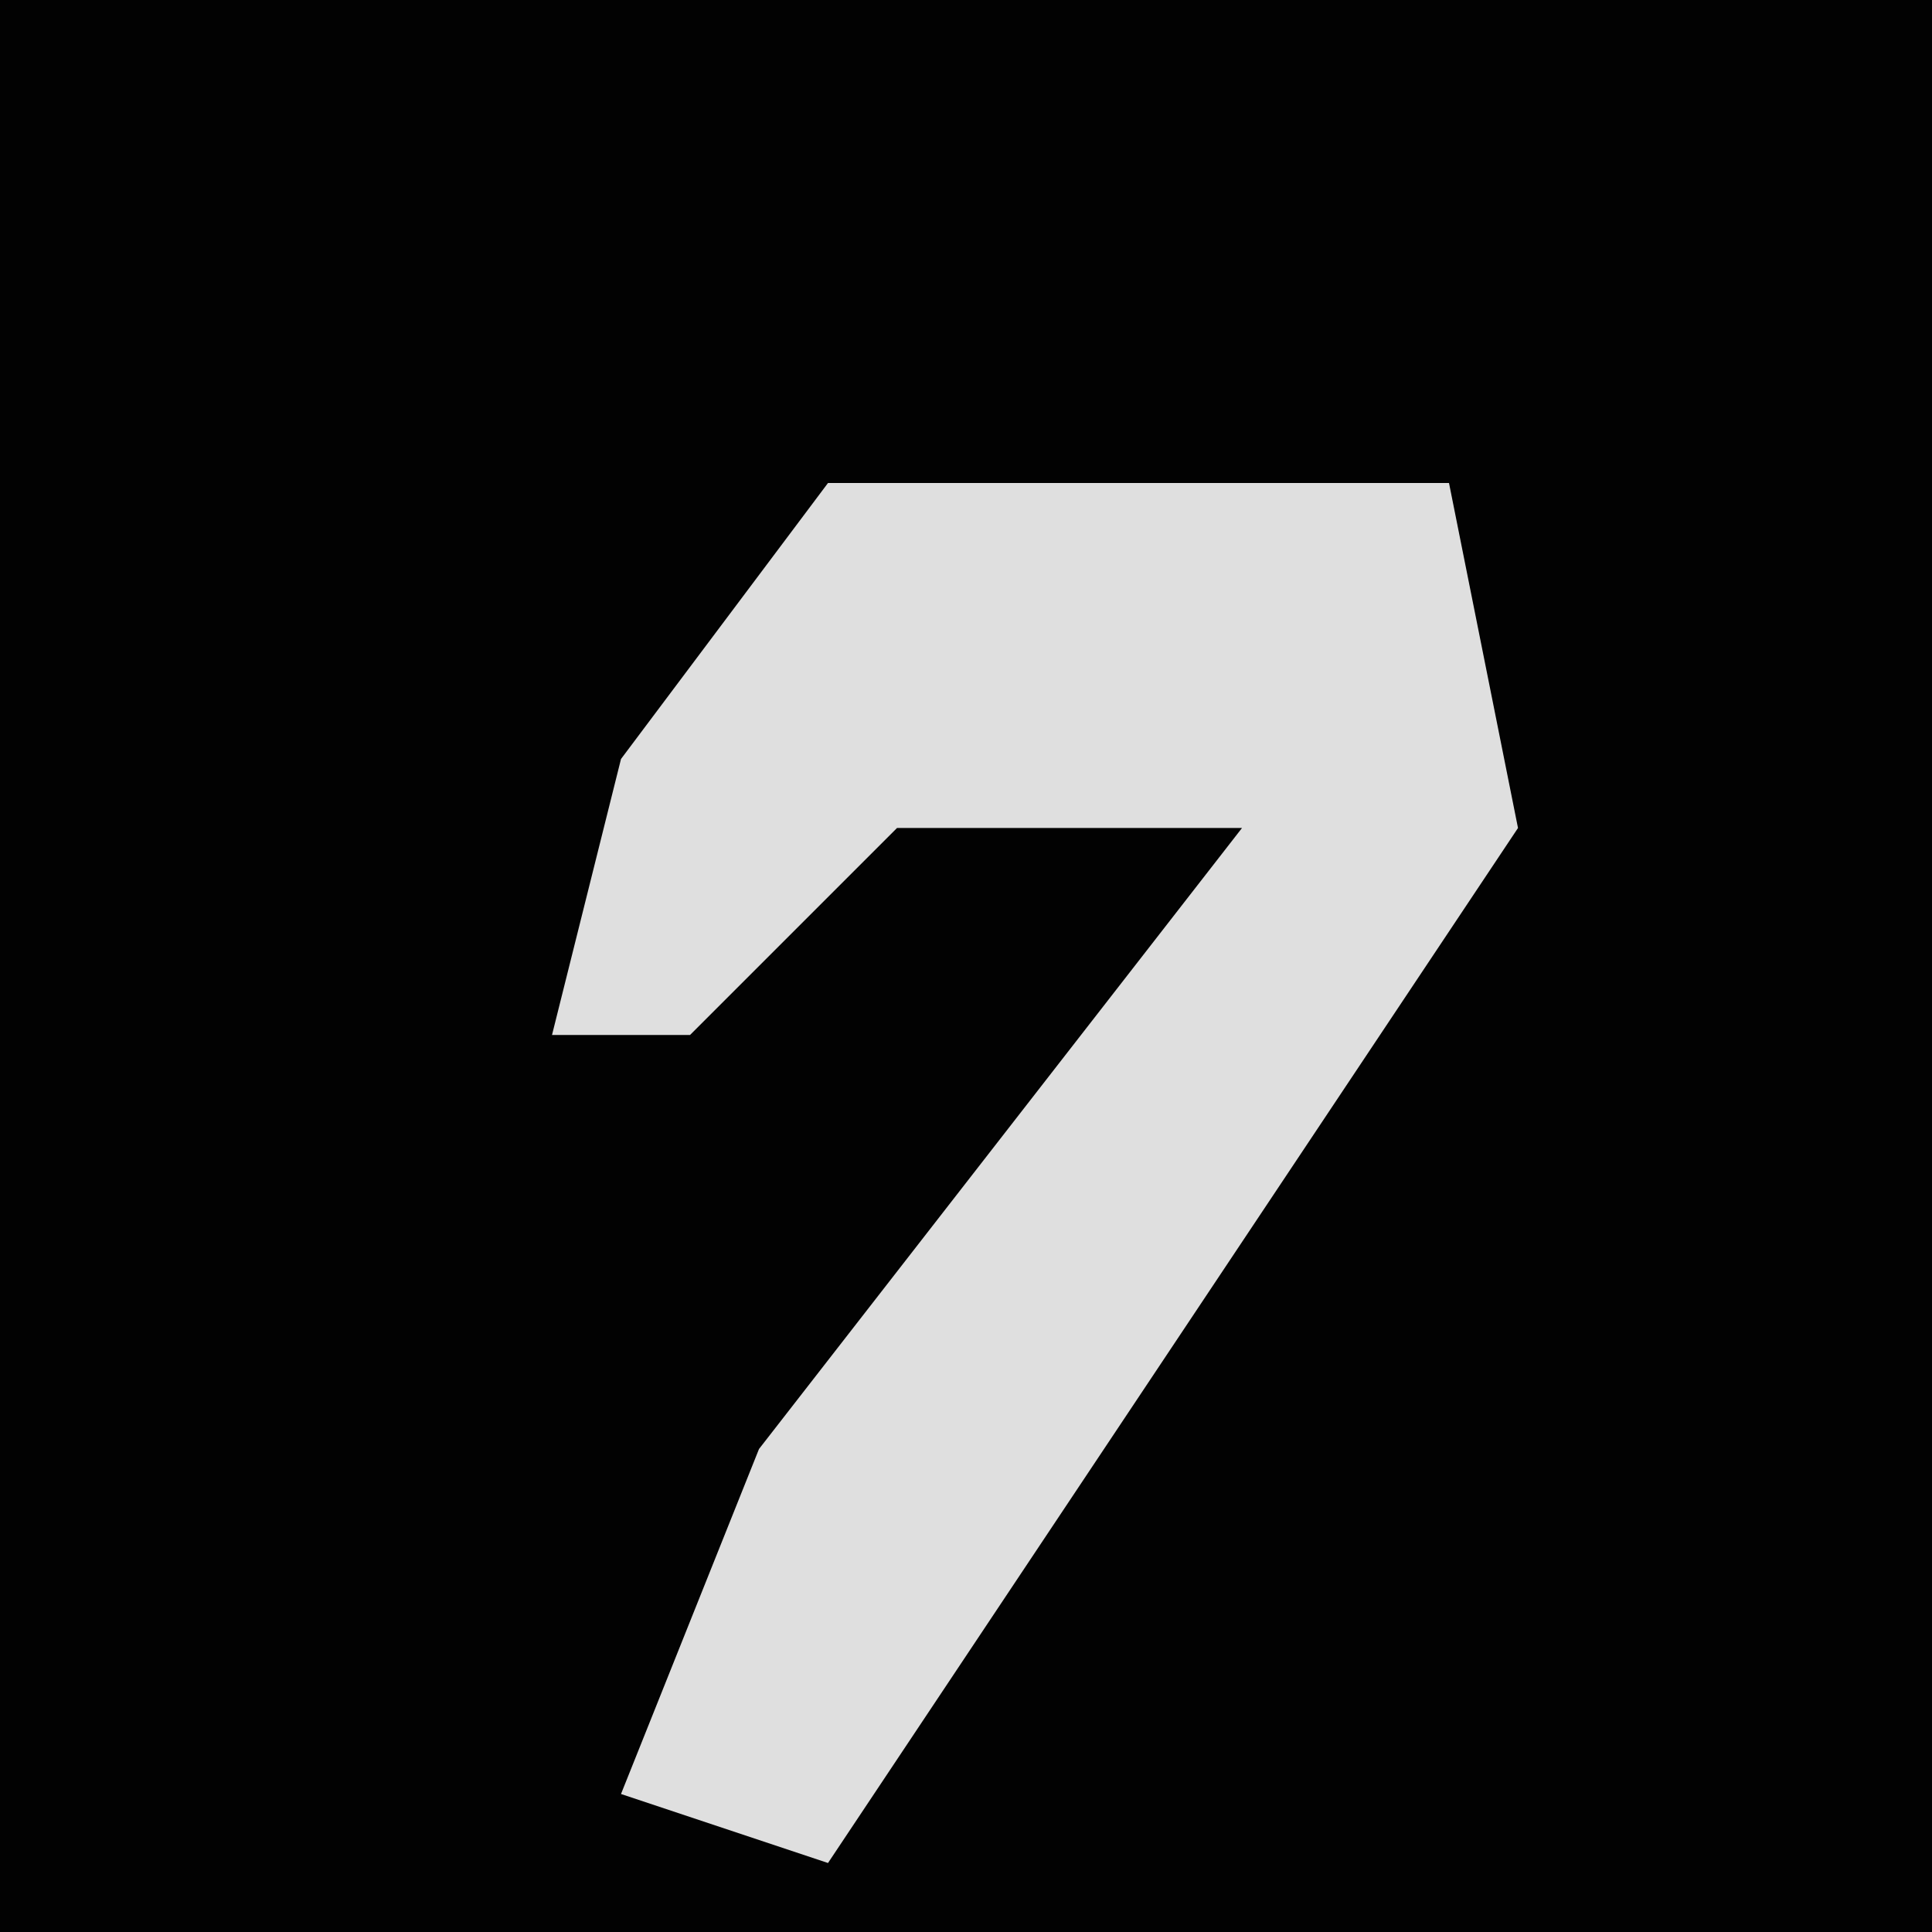 <?xml version="1.0" encoding="UTF-8"?>
<svg version="1.1" xmlns="http://www.w3.org/2000/svg" width="28" height="28">
<path d="M0,0 L28,0 L28,28 L0,28 Z " fill="#020202" transform="translate(0,0)"/>
<path d="M0,0 L9,0 L10,5 L0,20 L-3,19 L-1,14 L6,5 L1,5 L-2,8 L-4,8 L-3,4 Z " fill="#DFDFDF" transform="translate(12,7)"/>
</svg>

